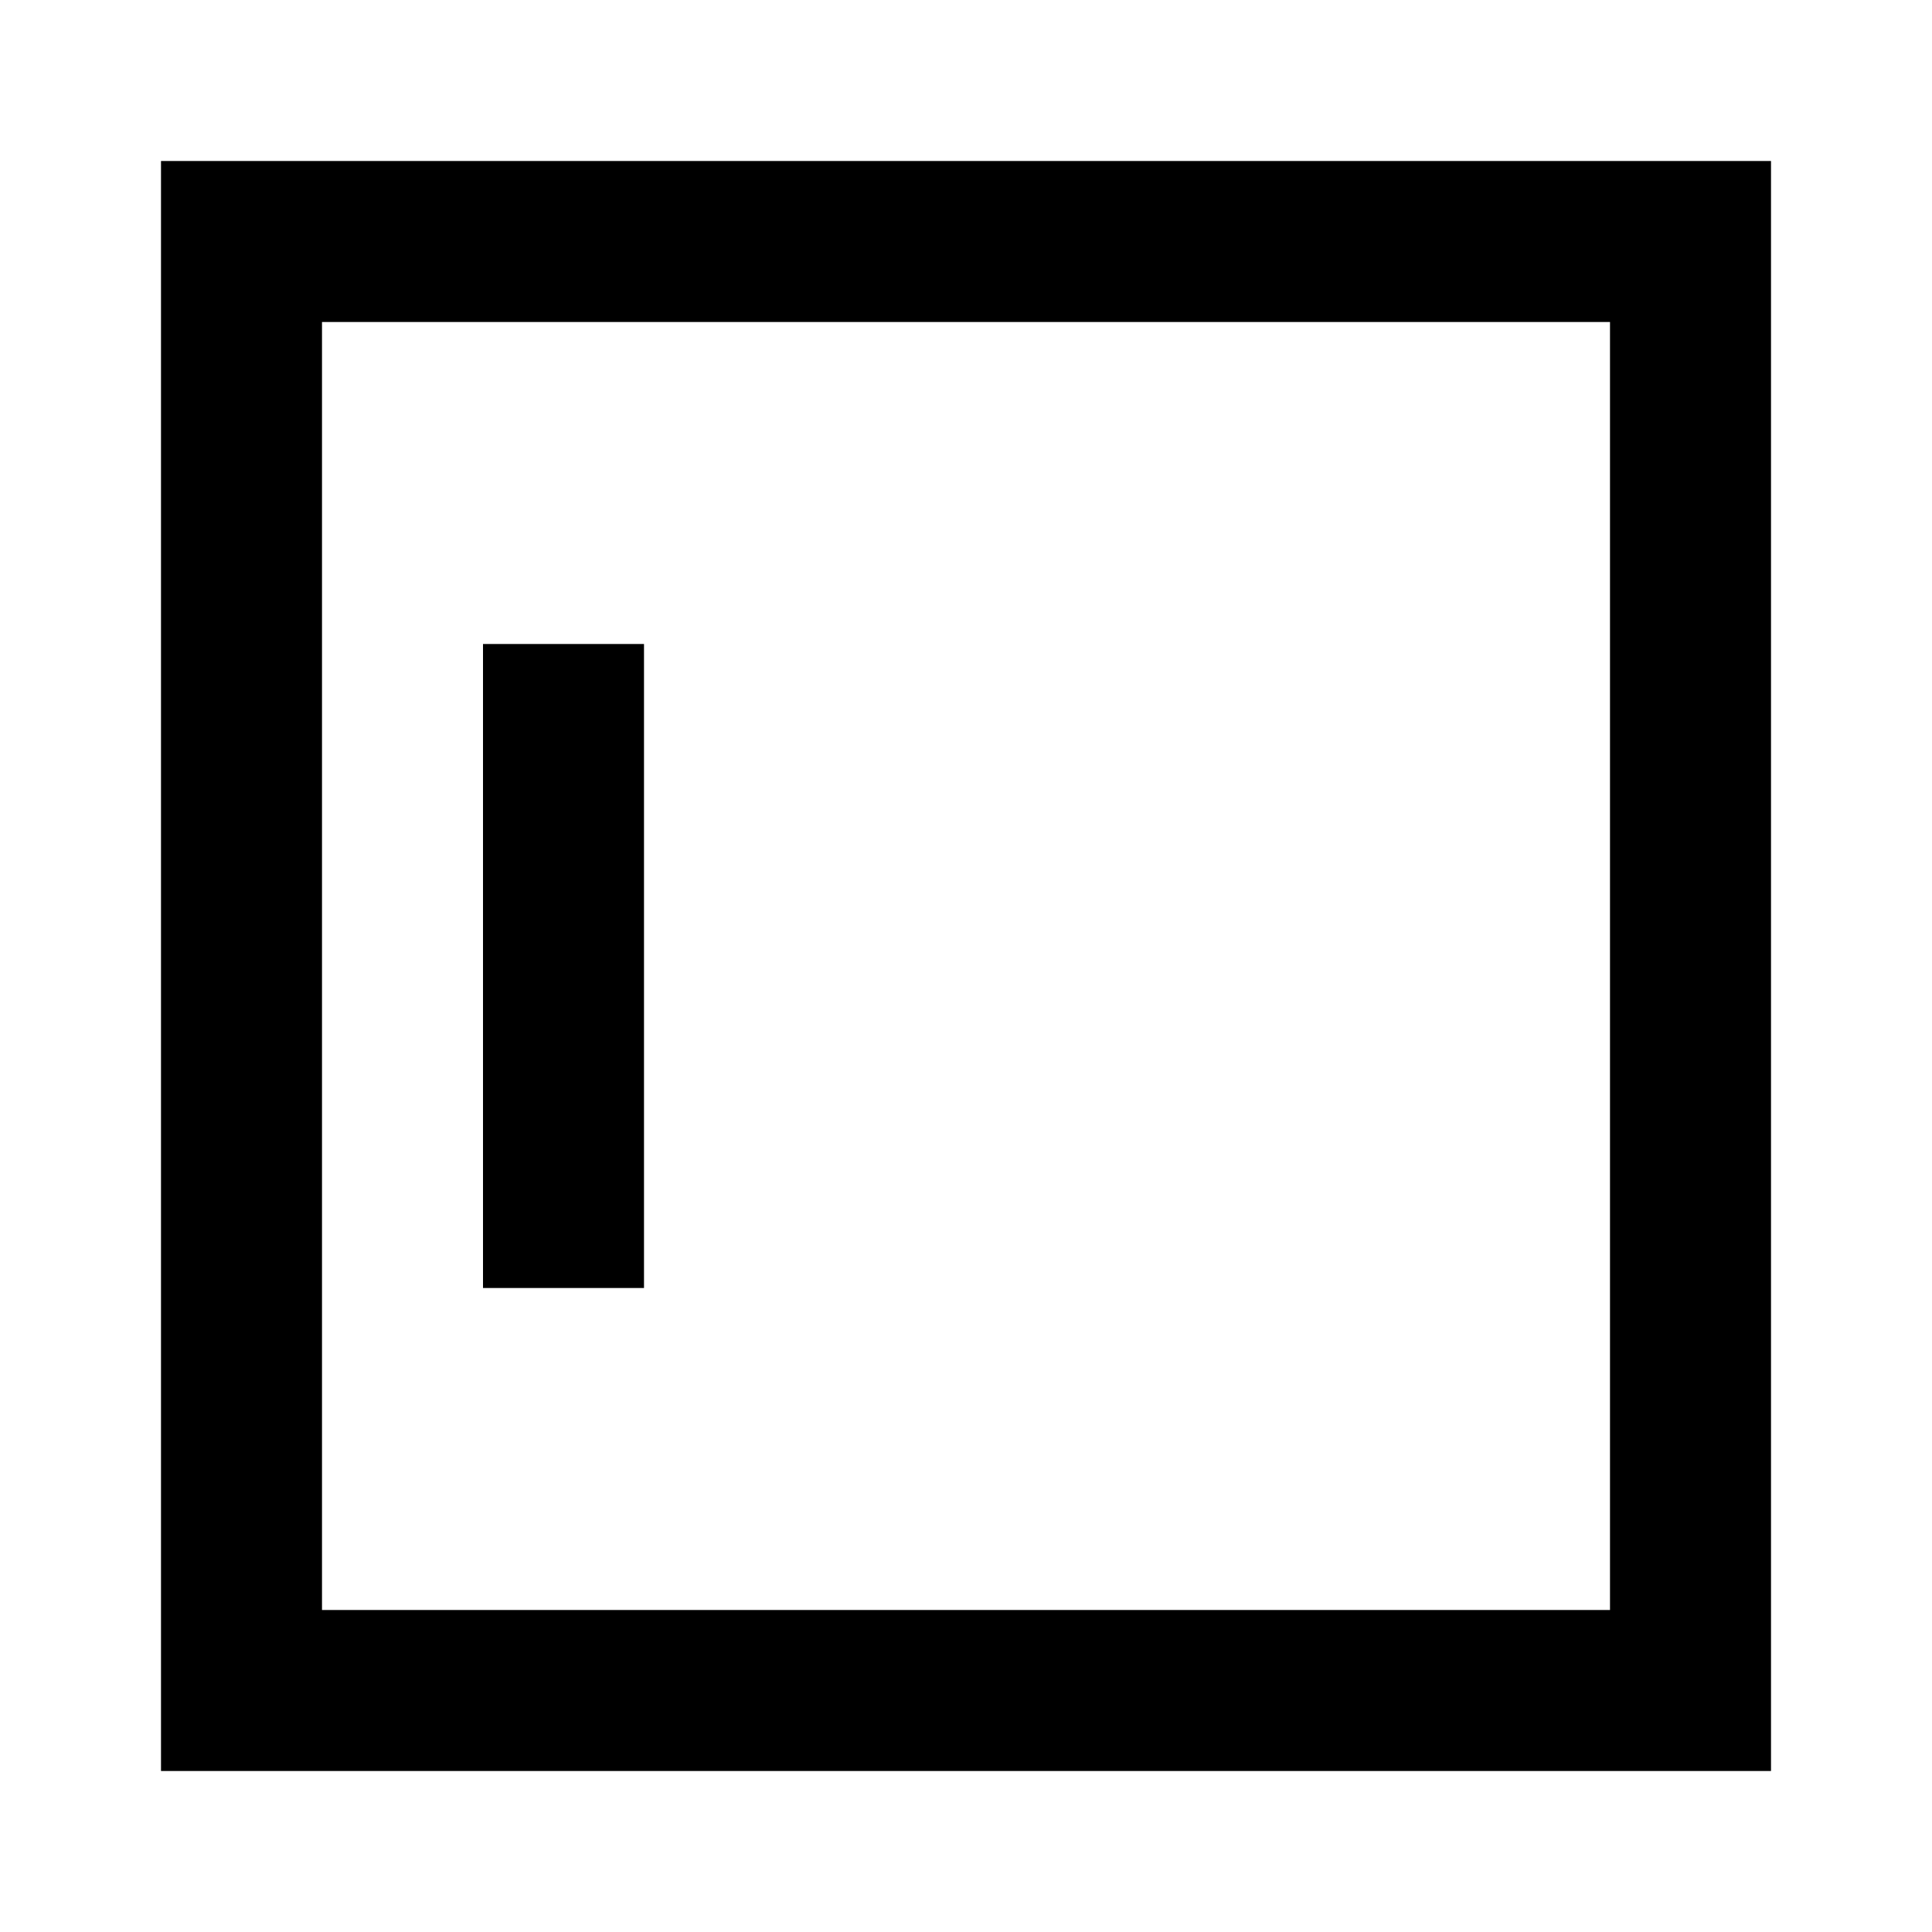 <svg width="12" height="12" viewBox="0 0 12 12" fill="none" xmlns="http://www.w3.org/2000/svg">
<rect x="1.5" y="1.5" width="9" height="9" stroke="black"/>
<line x1="3.5" y1="4" x2="3.5" y2="8" stroke="black"/>
</svg>
